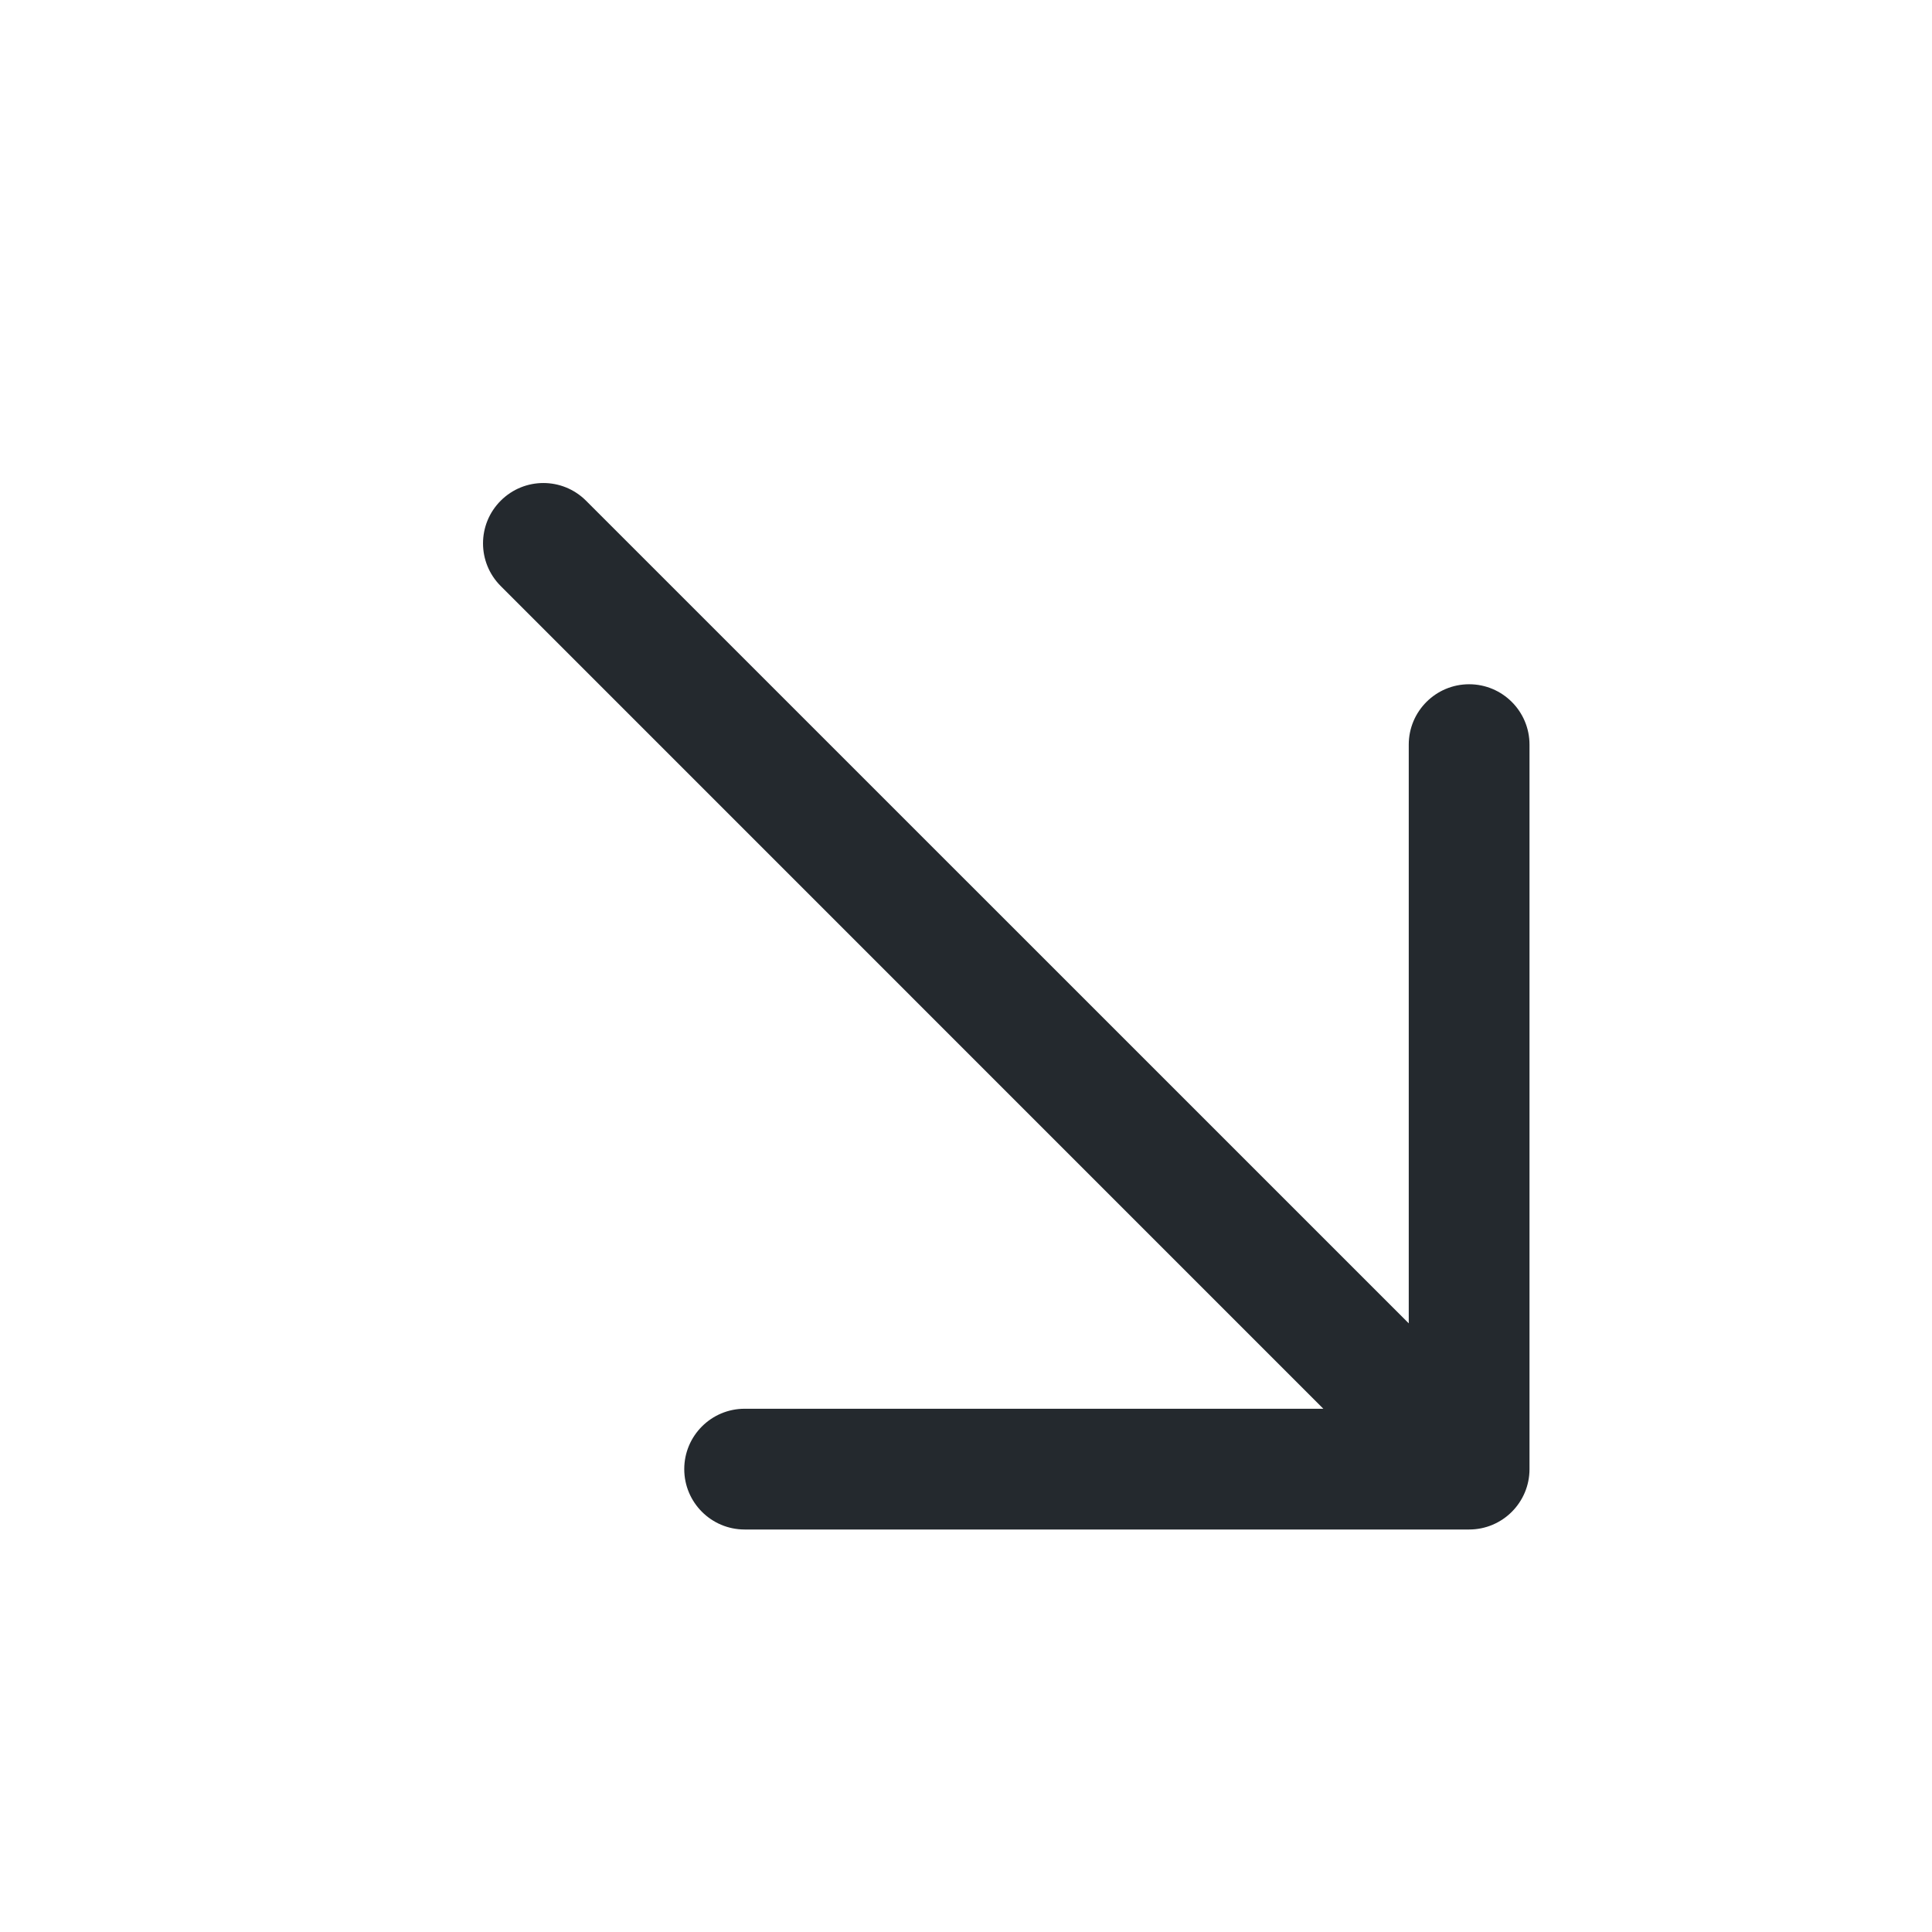 <svg width="24" height="24" viewBox="0 0 24 24" fill="none" xmlns="http://www.w3.org/2000/svg">
<path fill-rule="evenodd" clip-rule="evenodd" d="M18.25 8.5C18.664 8.5 19 8.836 19 9.25L19 18.25C19 18.664 18.664 19 18.25 19L9.25 19C8.836 19 8.5 18.664 8.5 18.25C8.5 17.836 8.836 17.5 9.25 17.5L16.439 17.5L6.22 7.28C5.927 6.987 5.927 6.513 6.22 6.22C6.513 5.927 6.987 5.927 7.28 6.22L17.5 16.439L17.5 9.25C17.5 8.836 17.836 8.5 18.25 8.5Z" fill="#24292E"/>
</svg>
